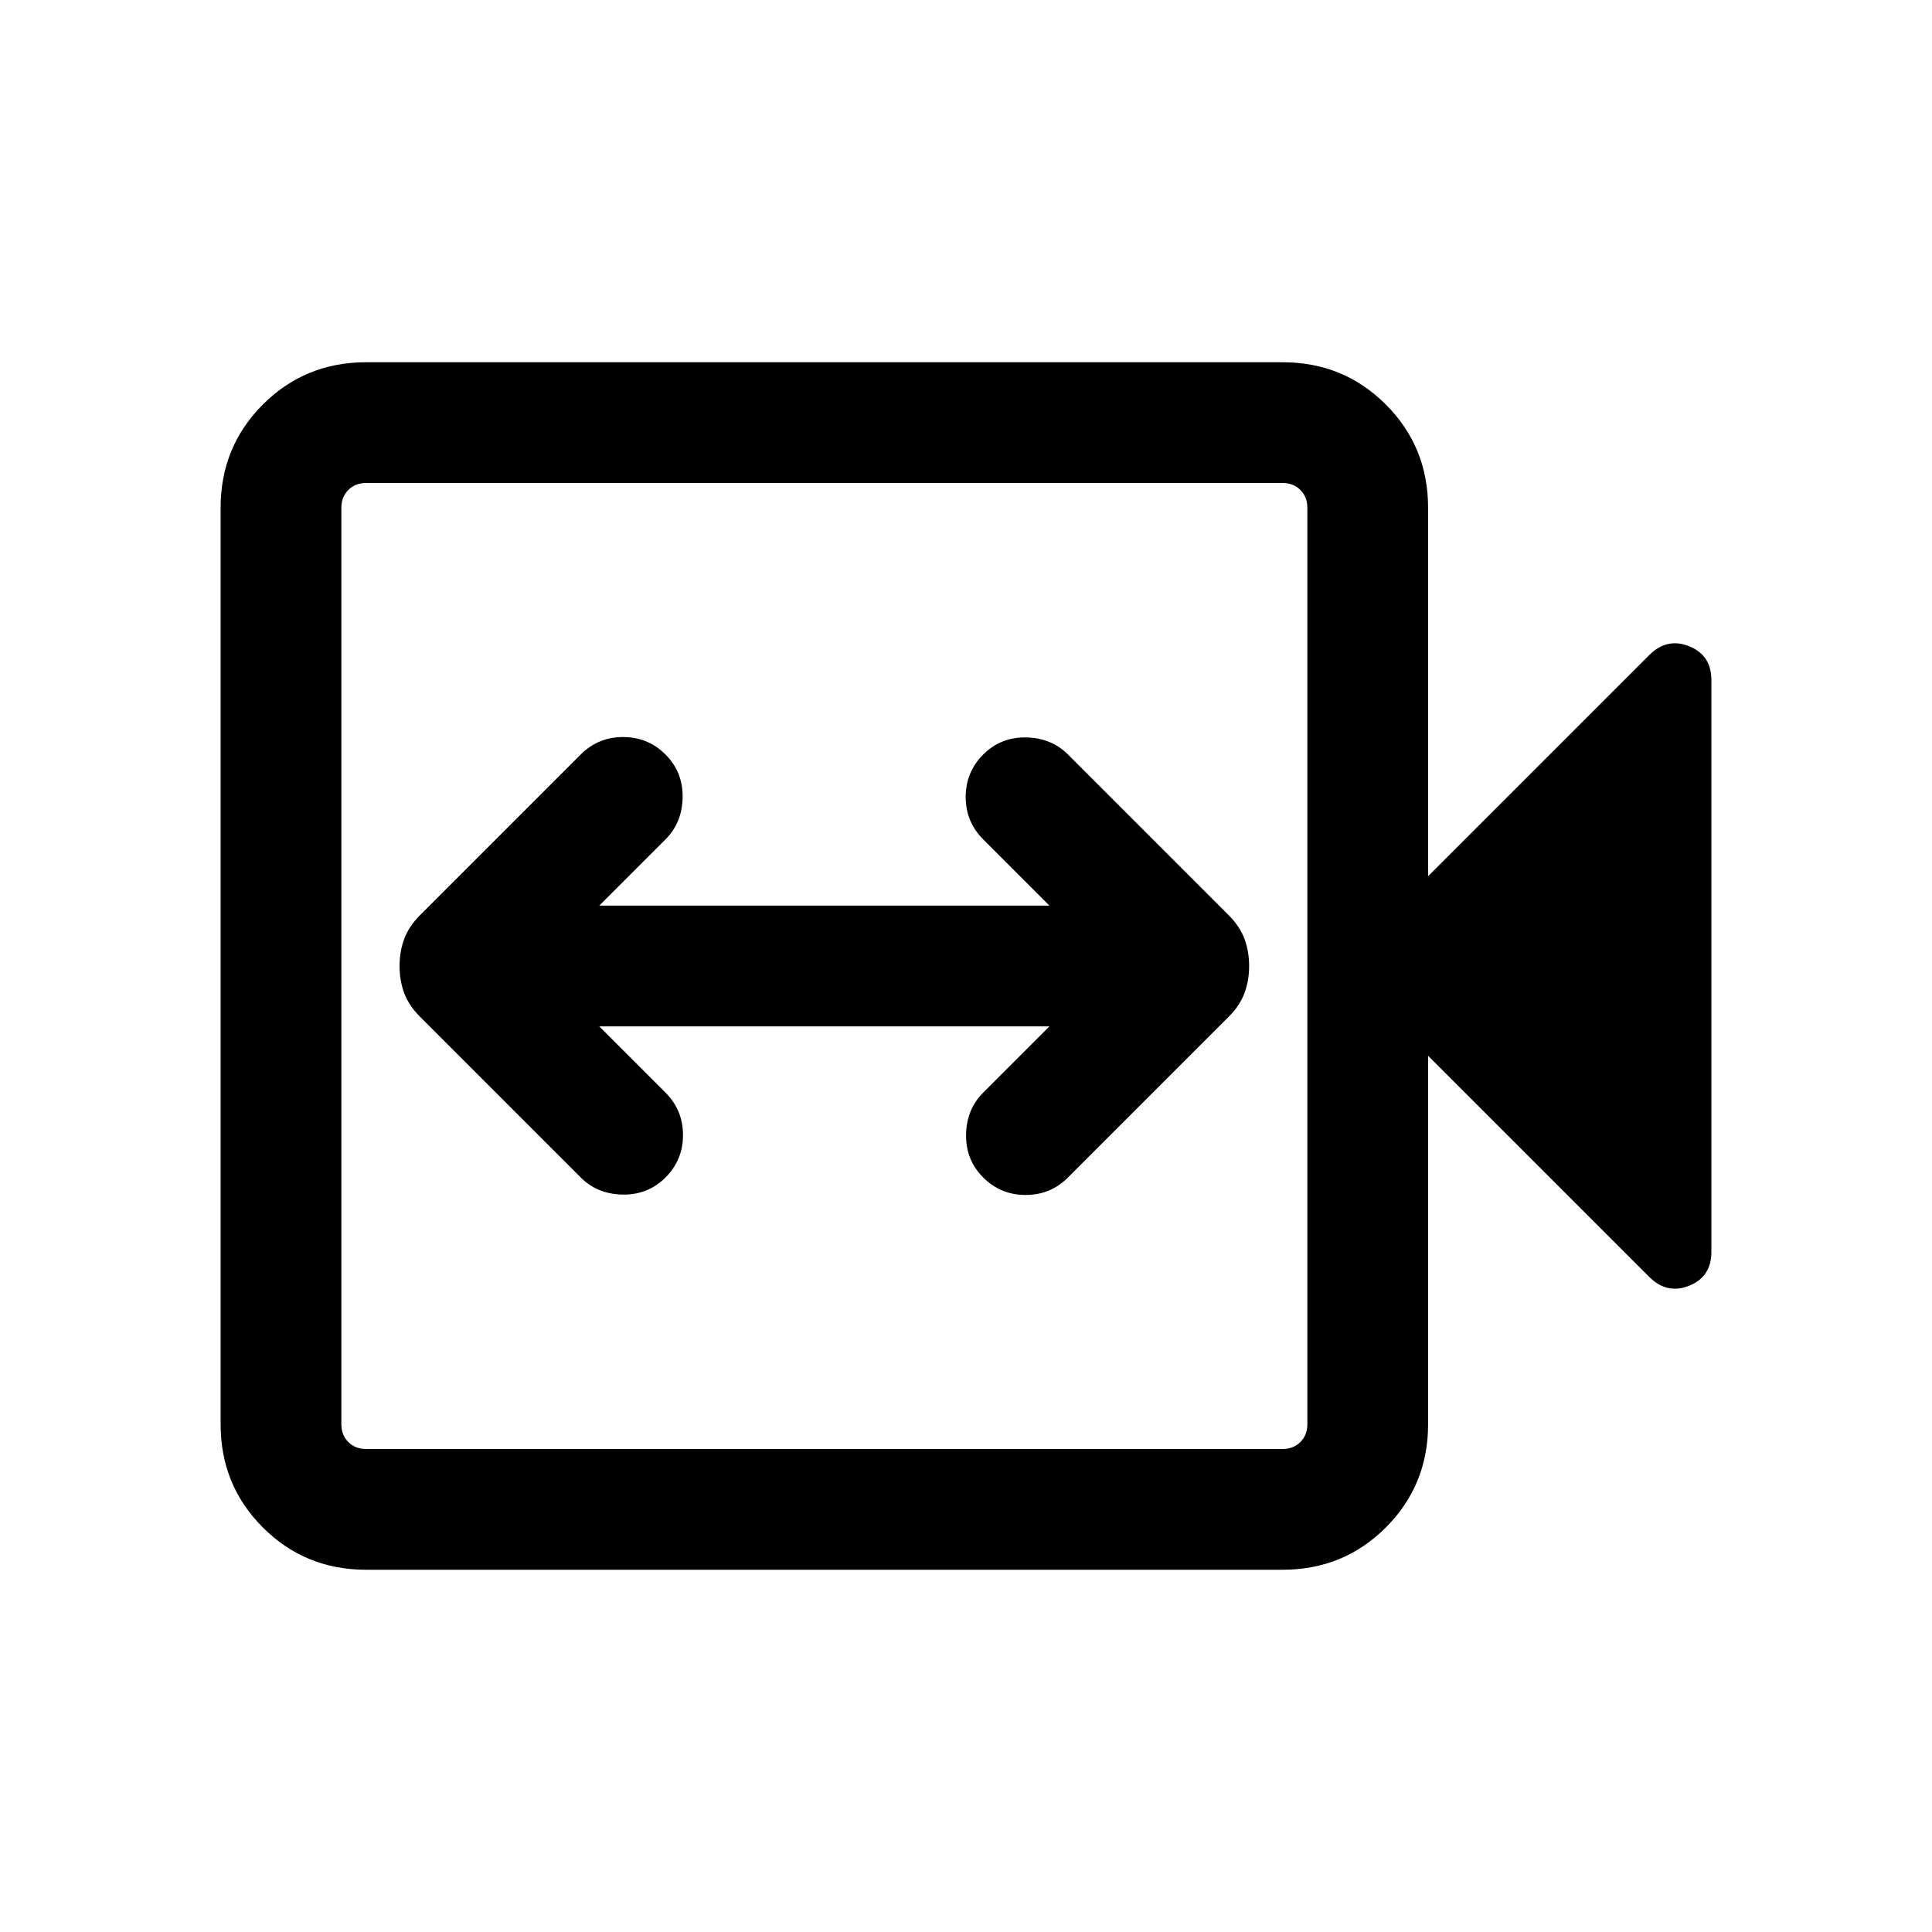 <svg xmlns="http://www.w3.org/2000/svg" height="24" viewBox="0 -960 960 960" width="24"><path d="M297.77-450h223.69l-32.92 32.92q-8.31 8.31-8.5 20.89-.19 12.57 8.5 21.27 8.69 8.69 21.08 8.69 12.38 0 21.07-8.69l79.77-79.77q5.62-5.62 7.92-11.85 2.31-6.23 2.31-13.46t-2.31-13.46q-2.3-6.23-7.92-11.85l-79.77-79.77q-8.3-8.3-20.88-8.5-12.58-.19-21.27 8.5-8.69 8.7-8.69 21.08 0 12.38 8.69 21.08L521.46-510H297.77l32.92-32.92q8.31-8.31 8.5-20.89.19-12.57-8.5-21.27-8.69-8.69-21.07-8.69-12.39 0-21.08 8.69l-79.77 79.77q-5.61 5.62-7.92 11.85-2.31 6.23-2.31 13.46t2.31 13.46q2.31 6.23 7.92 11.85l79.77 79.77q8.31 8.3 20.88 8.5 12.58.19 21.27-8.5 8.69-8.7 8.69-21.08 0-12.38-8.69-21.08L297.77-450ZM181.92-180q-30.3 0-51.3-21-21-21-21-51.31v-455.38q0-30.31 21-51.31 21-21 51.3-21h455.39q30.3 0 51.3 21 21 21 21 51.31v183.08l109.85-109.85q8.85-8.85 19.88-4.42 11.04 4.42 11.04 16.88v284q0 12.46-11.04 16.88-11.03 4.43-19.88-4.42L709.61-435.39v183.08q0 30.31-21 51.31-21 21-51.3 21H181.92Zm0-60h455.39q5.38 0 8.84-3.46 3.47-3.46 3.47-8.85v-455.38q0-5.39-3.47-8.85-3.46-3.46-8.84-3.46H181.92q-5.38 0-8.84 3.46t-3.46 8.85v455.38q0 5.39 3.46 8.85t8.84 3.46Zm-12.3 0v-480 480Z"/></svg>